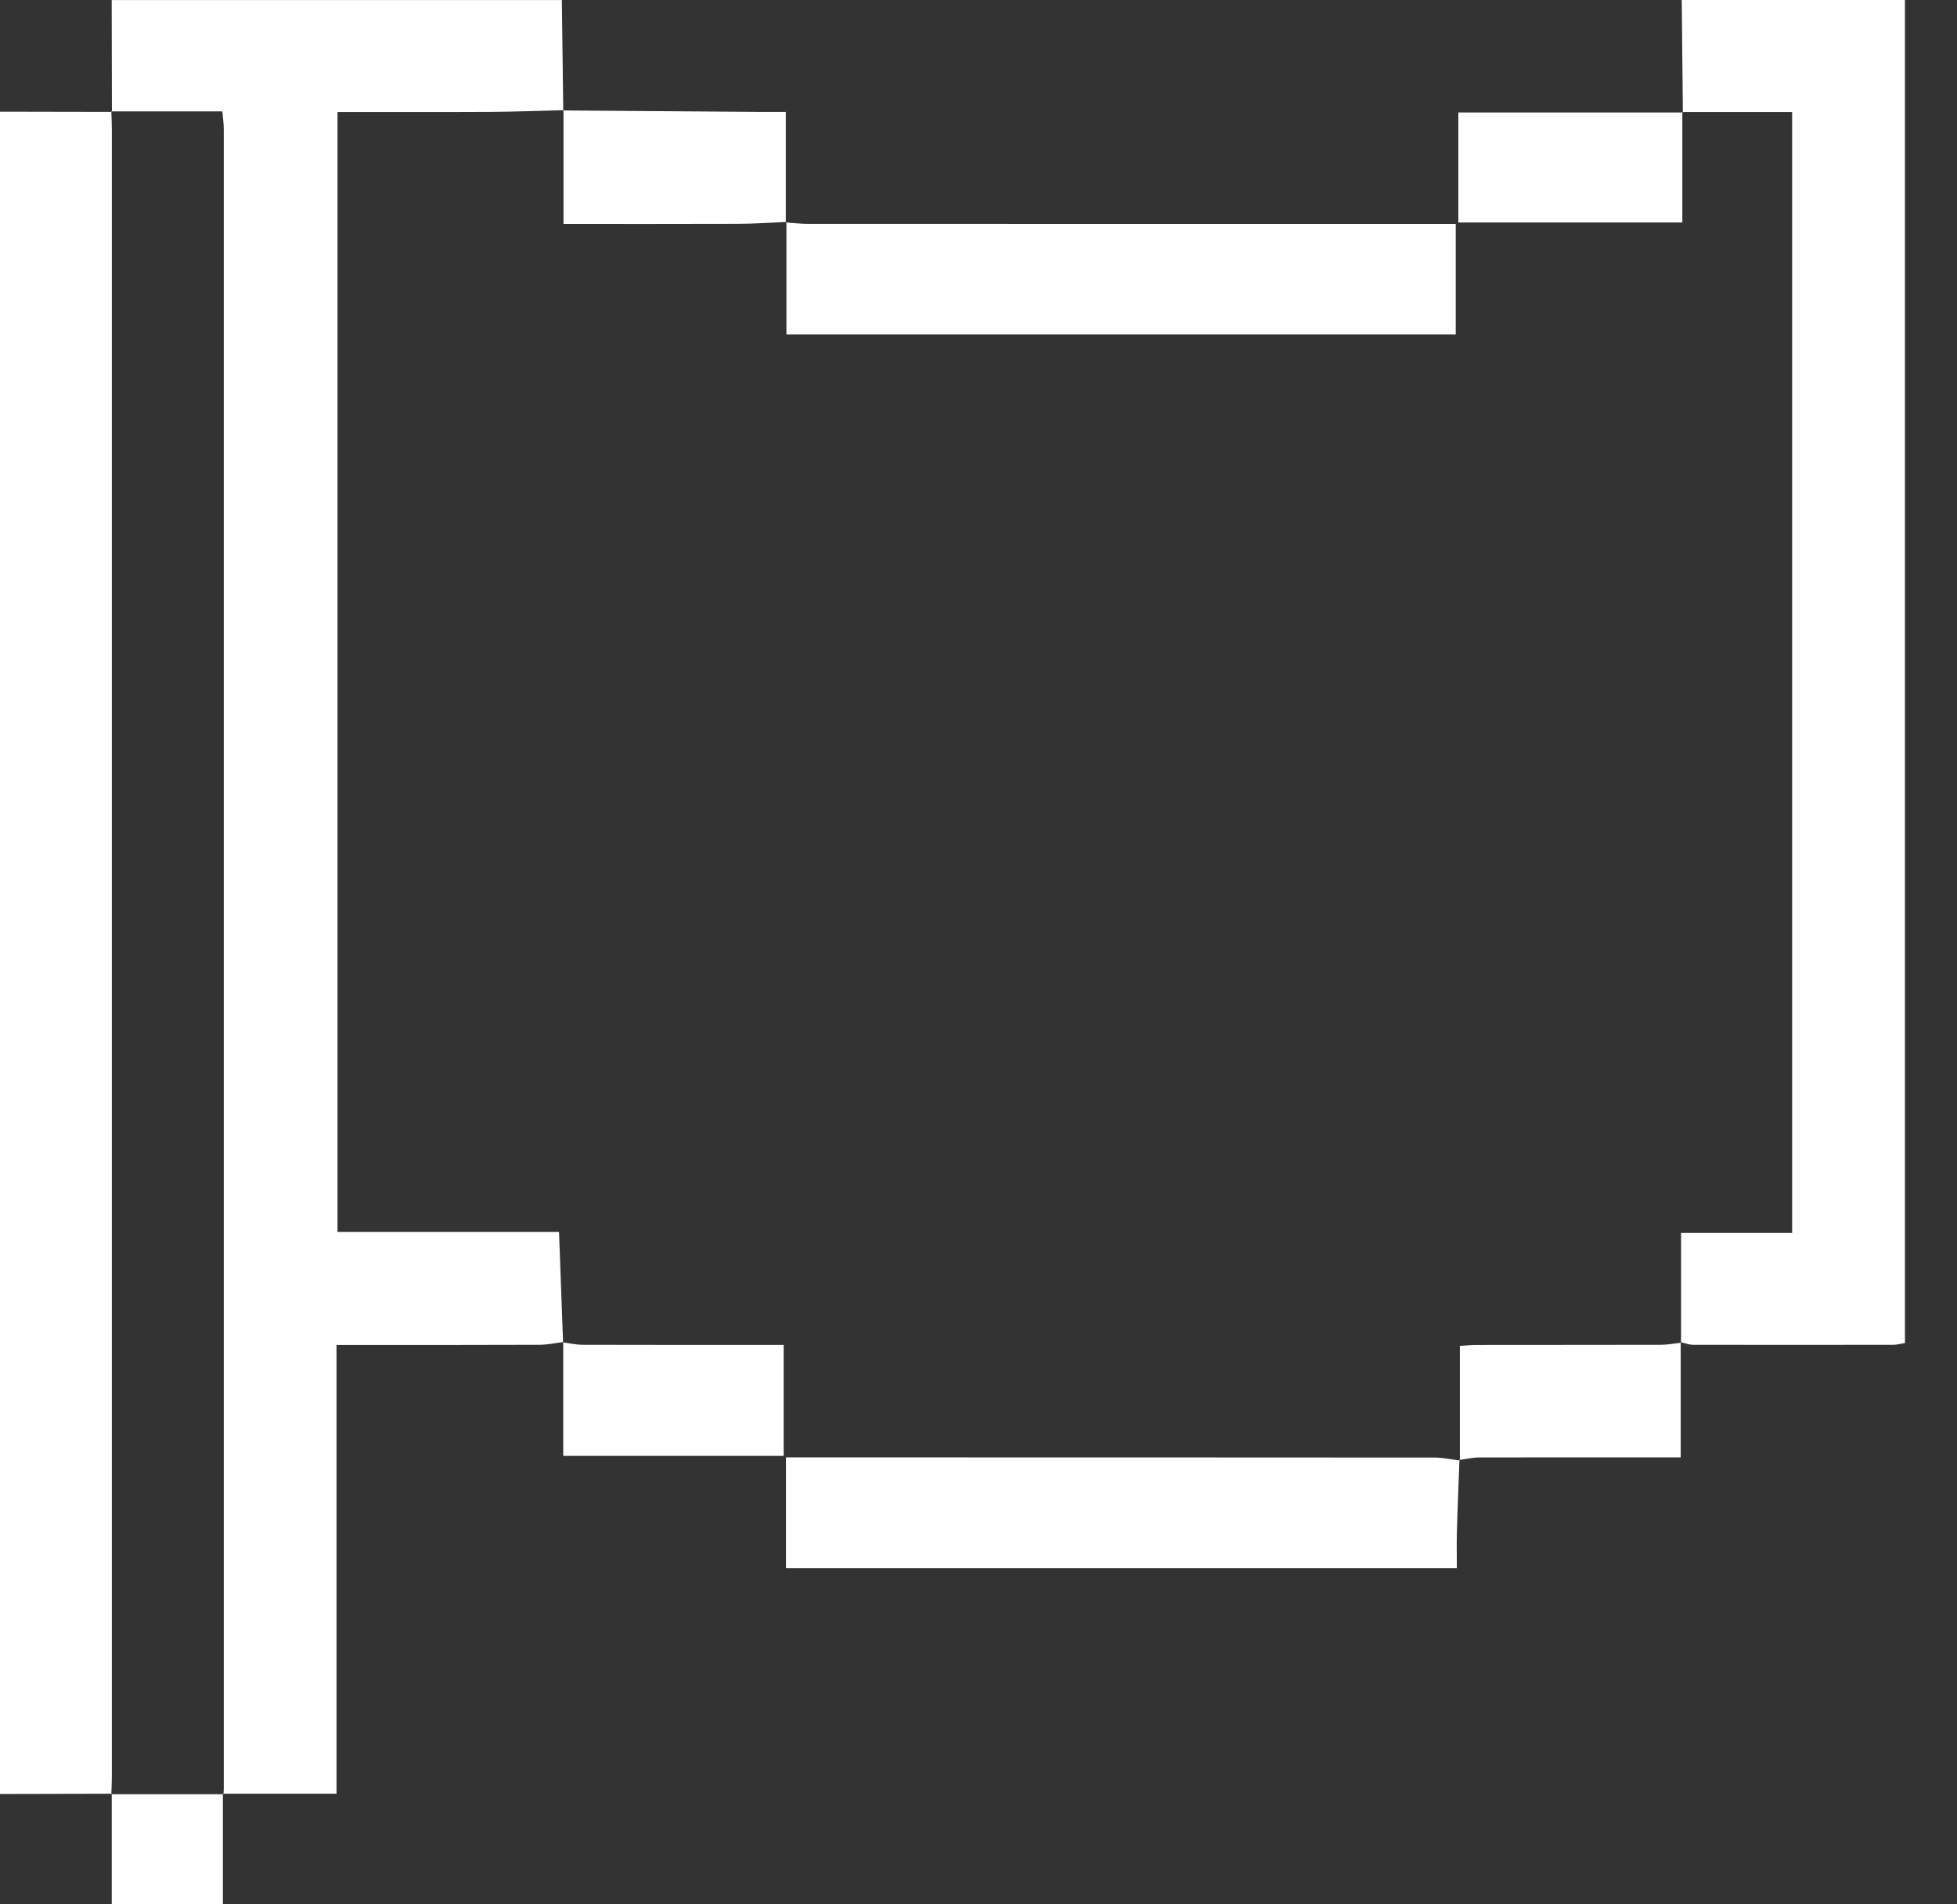 <svg width="37" height="36" viewBox="0 0 37 36" fill="none" xmlns="http://www.w3.org/2000/svg">
<rect x="0" y="0" width="37" height="36" fill="#333333" stroke="none"/>
<g clip-path="url(#clip0_38_24)">
<path d="M10.651 25.37C10.502 25.388 10.352 25.422 10.203 25.422C9.066 25.427 7.929 25.425 6.792 25.425C6.665 25.425 6.538 25.425 6.362 25.425V33.909H4.215L4.225 33.919C4.227 33.885 4.231 33.849 4.231 33.814C4.231 23.355 4.231 12.895 4.231 2.436C4.231 2.335 4.215 2.236 4.204 2.106H2.106L2.116 2.116C2.114 1.412 2.113 0.706 2.112 0.001H10.623C10.631 0.697 10.641 1.394 10.649 2.089L10.657 2.083C10.19 2.094 9.722 2.113 9.255 2.115C8.306 2.12 7.357 2.117 6.381 2.117V23.289H10.569C10.596 24.012 10.621 24.695 10.646 25.378L10.653 25.371L10.651 25.37Z" fill="white"/>
<path d="M2.114 33.909C1.409 33.911 0.704 33.912 0 33.914V2.111C0.705 2.112 1.41 2.113 2.115 2.115L2.105 2.105C2.109 2.222 2.115 2.339 2.115 2.456C2.115 12.828 2.115 23.198 2.115 33.569C2.115 33.686 2.109 33.803 2.105 33.92L2.114 33.91L2.114 33.909Z" fill="white"/>
<path d="M36.016 0V25.389C35.933 25.402 35.868 25.422 35.804 25.422C34.539 25.424 33.274 25.425 32.009 25.422C31.931 25.422 31.854 25.389 31.776 25.372L31.783 25.383V23.307H33.883V2.117H31.807L31.817 2.127C31.81 1.418 31.802 0.709 31.796 0L36.016 0Z" fill="white"/>
<path d="M14.858 4.206C14.998 4.215 15.137 4.232 15.277 4.232C19.214 4.233 23.153 4.233 27.09 4.233C27.227 4.233 27.365 4.233 27.523 4.233V6.324H14.869C14.869 5.615 14.869 4.906 14.869 4.197L14.858 4.206Z" fill="white"/>
<path d="M27.593 27.601C27.577 28.053 27.557 28.506 27.545 28.959C27.538 29.179 27.544 29.4 27.544 29.646H14.86V27.551H15.28C19.226 27.551 23.173 27.551 27.119 27.554C27.28 27.554 27.441 27.59 27.602 27.61L27.594 27.602L27.593 27.601Z" fill="white"/>
<path d="M31.776 25.372V27.551C31.623 27.551 31.497 27.551 31.372 27.551C30.237 27.551 29.101 27.549 27.966 27.552C27.841 27.552 27.717 27.583 27.593 27.599L27.601 27.608C27.601 26.901 27.601 26.194 27.601 25.443C27.694 25.437 27.816 25.425 27.939 25.425C29.095 25.423 30.251 25.425 31.407 25.422C31.533 25.422 31.658 25.397 31.783 25.383L31.775 25.371L31.776 25.372Z" fill="white"/>
<path d="M10.645 25.377C10.768 25.393 10.893 25.422 11.018 25.422C12.153 25.426 13.288 25.424 14.423 25.424C14.549 25.424 14.674 25.424 14.816 25.424V27.522H10.649C10.649 26.803 10.649 26.087 10.649 25.37L10.644 25.377H10.645Z" fill="white"/>
<path d="M10.648 2.088C11.872 2.098 13.095 2.106 14.318 2.115C14.478 2.116 14.638 2.115 14.857 2.115C14.857 2.839 14.857 3.523 14.857 4.206C14.857 4.206 14.867 4.197 14.868 4.196C14.566 4.208 14.265 4.23 13.962 4.231C12.855 4.235 11.747 4.233 10.654 4.233C10.654 3.491 10.654 2.787 10.654 2.082L10.648 2.088H10.648Z" fill="white"/>
<path d="M31.807 2.117V4.206H27.572V2.126C28.992 2.126 30.405 2.126 31.817 2.126L31.807 2.117Z" fill="white"/>
<path d="M4.214 33.909V36H2.113C2.113 35.303 2.113 34.606 2.113 33.909L2.104 33.919C2.811 33.919 3.517 33.919 4.224 33.919L4.214 33.909Z" fill="white"/>
</g>
<defs>
<clipPath id="clip0_38_24">
<rect width="36.016" height="36" fill="white"/>
</clipPath>
</defs>
</svg>
